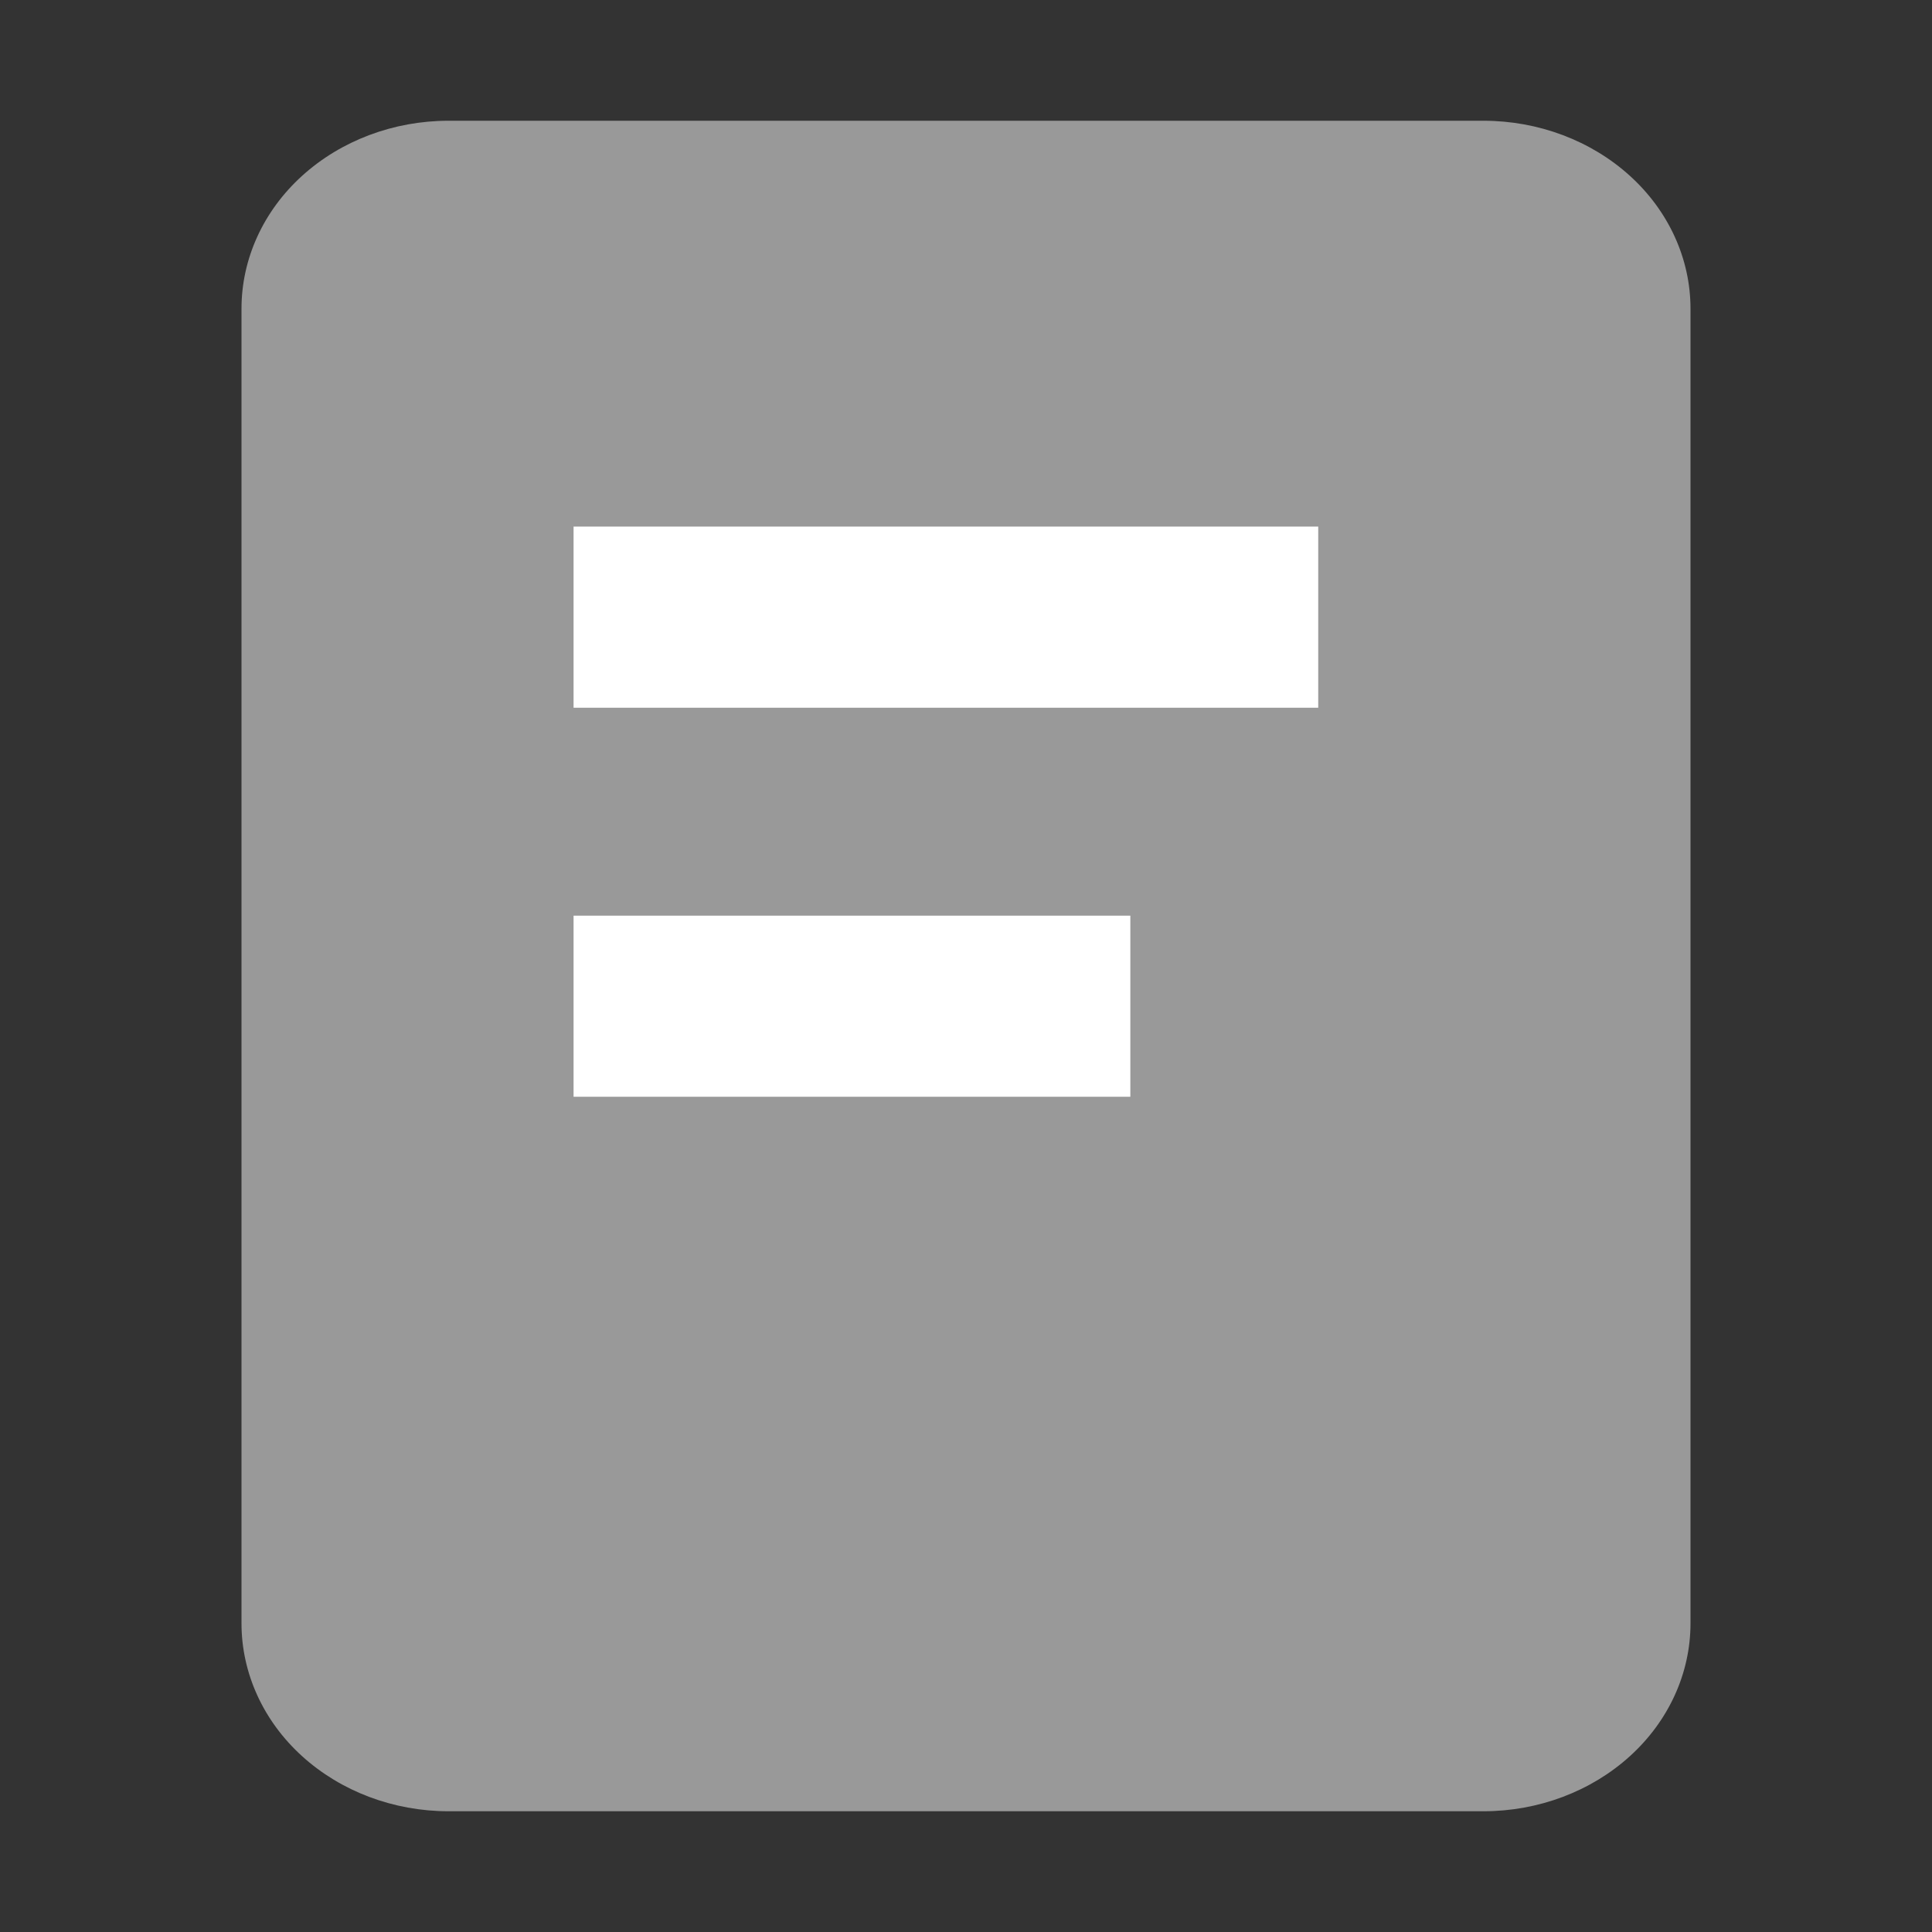 <svg width="16" height="16" viewBox="0 0 16 16" fill="none" xmlns="http://www.w3.org/2000/svg">
<rect x="0" y="0" width="16" height="16" fill="#333333" stroke="none"/>
<g id="ico-16px">
<g id="Group 213">
<path id="Vector" d="M2 2.556C2 2.143 2.181 1.747 2.502 1.456C2.824 1.164 3.26 1 3.714 1H12.286C12.74 1 13.176 1.164 13.498 1.456C13.819 1.747 14 2.143 14 2.556V13.444C14 13.857 13.819 14.253 13.498 14.544C13.176 14.836 12.74 15 12.286 15H3.714C3.26 15 2.824 14.836 2.502 14.544C2.181 14.253 2 13.857 2 13.444V2.556Z" fill="#999999"/>
<g id="Group 214">
<path id="Vector_2" d="M5.5 5.111H10.167" stroke="white" stroke-width="1.5" stroke-linecap="square" stroke-linejoin="round"/>
<path id="Vector_3" d="M5.5 8.333H8.611" stroke="white" stroke-width="1.5" stroke-linecap="square" stroke-linejoin="round"/>
</g>
</g>
</g>
</svg>

